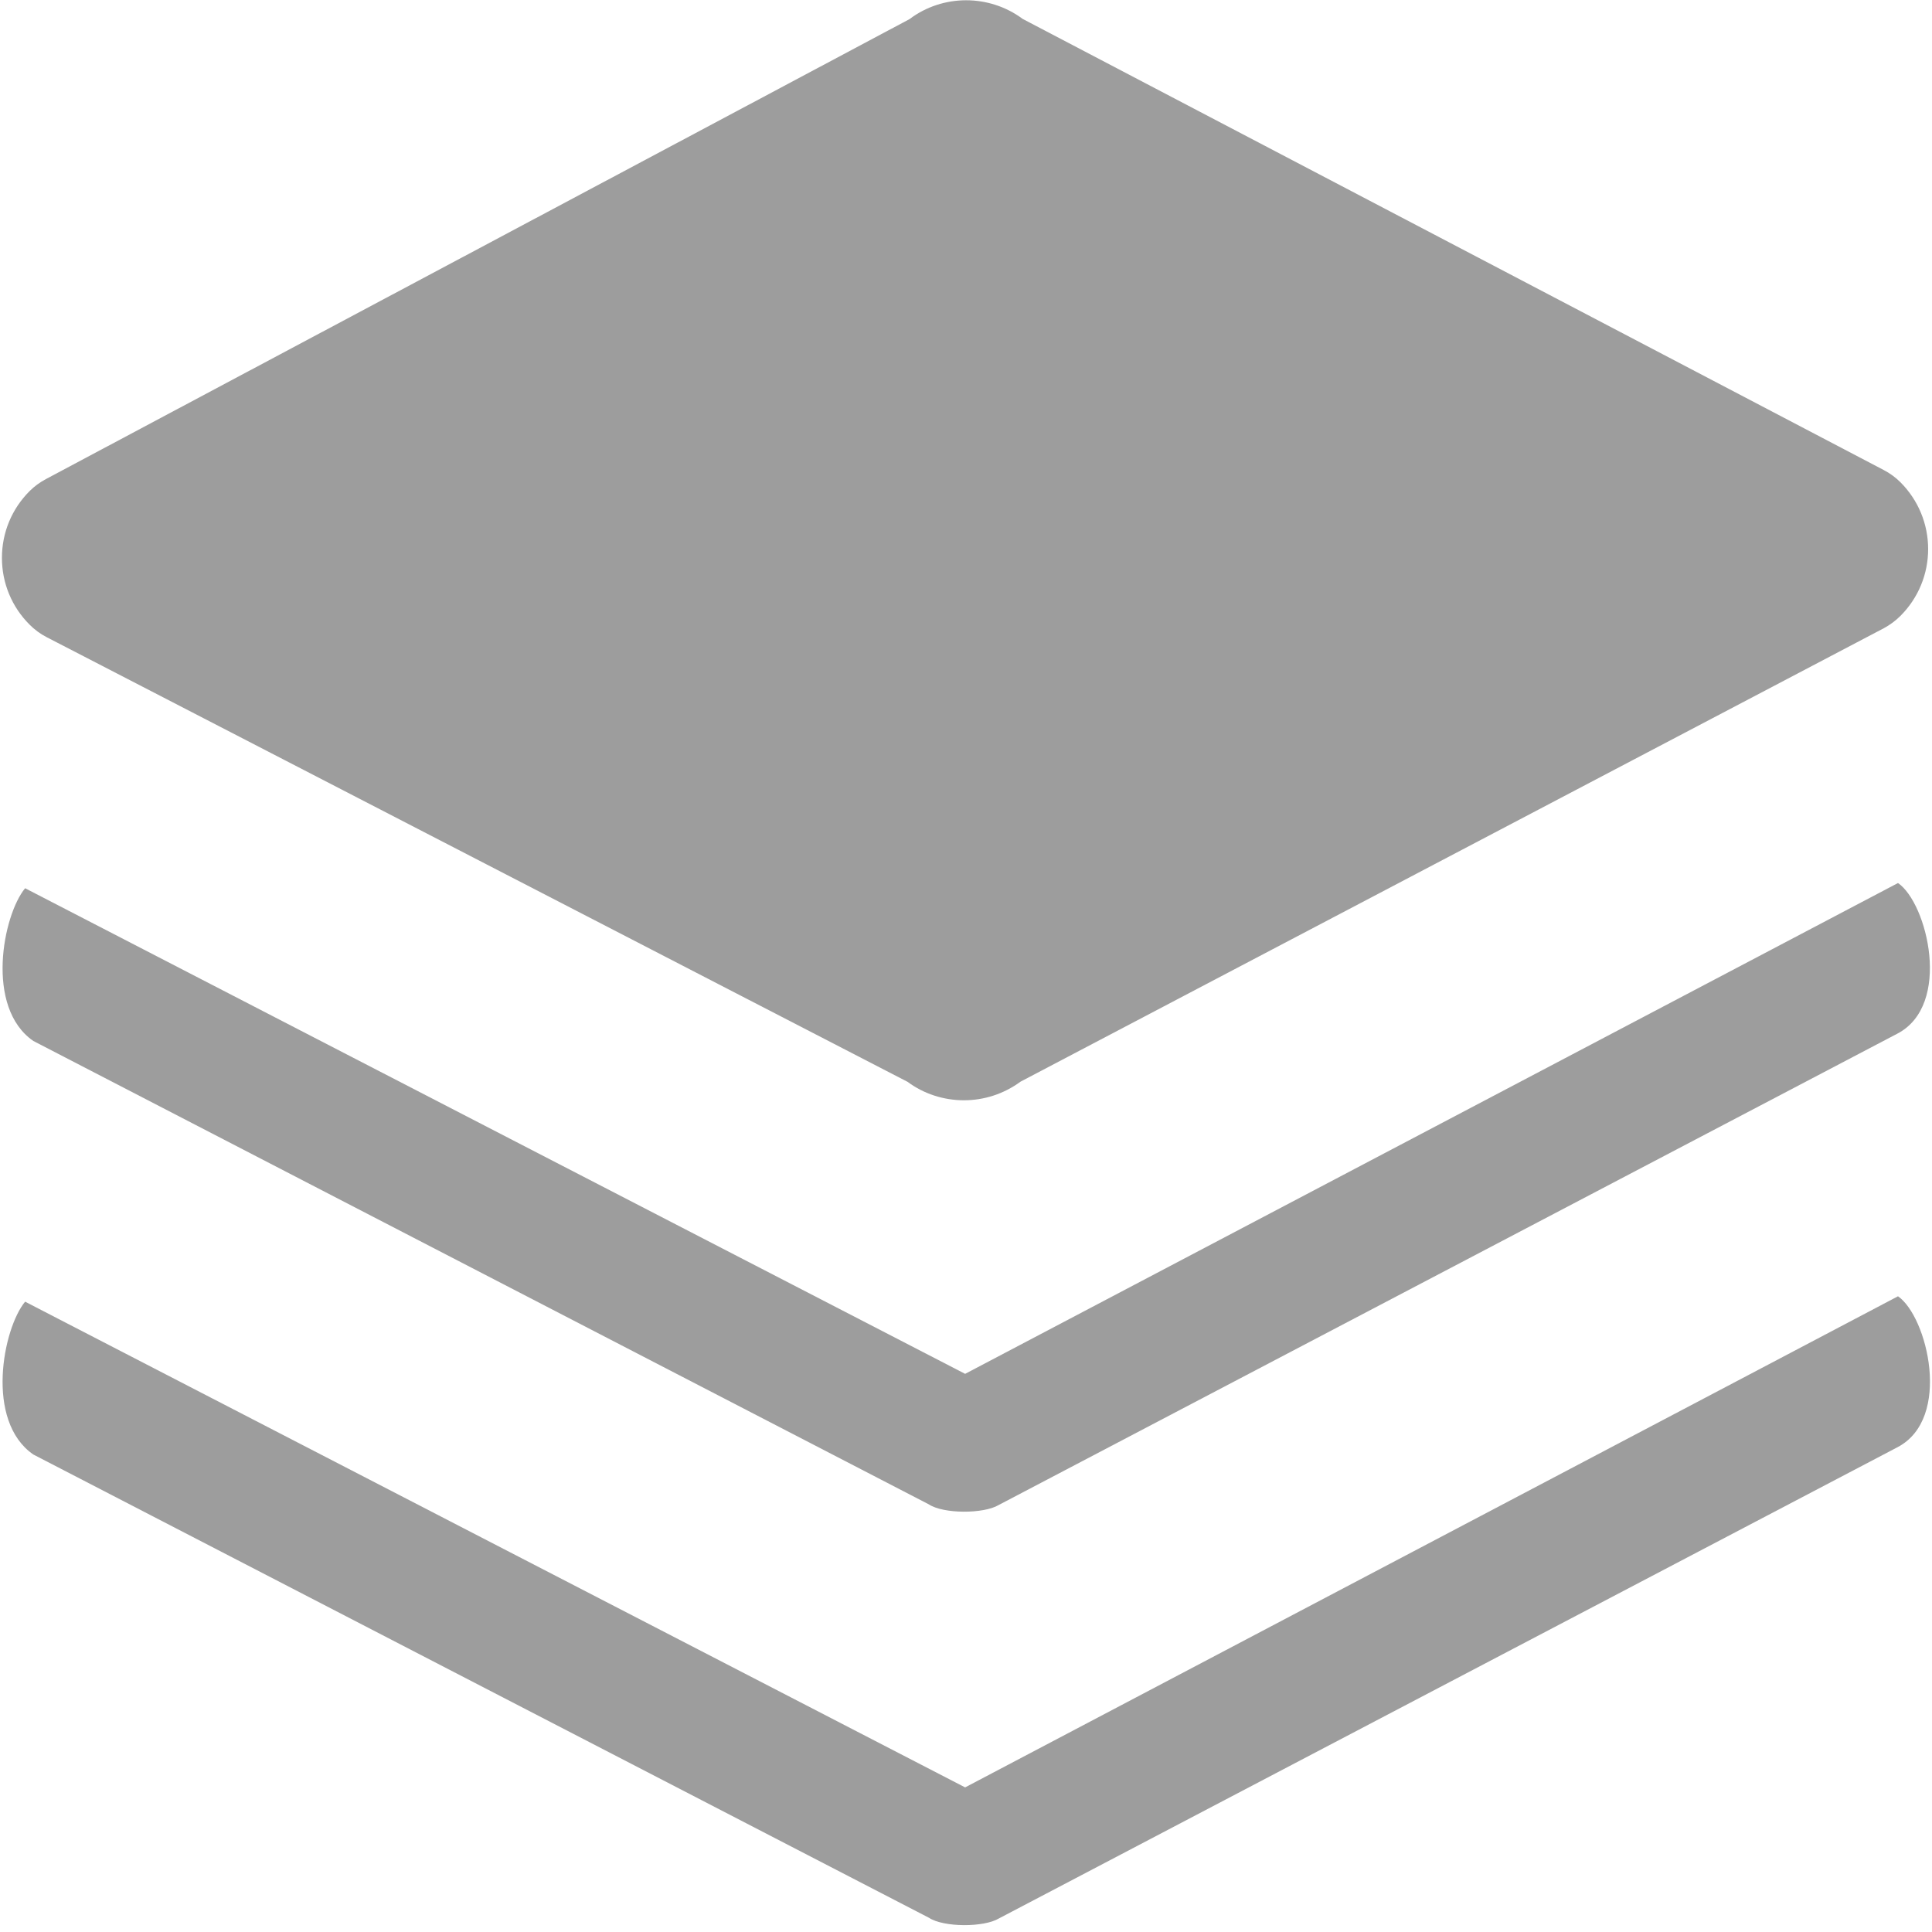 <svg width="20px" height="20px" viewBox="0 0 20 20" version="1.1" xmlns="http://www.w3.org/2000/svg" xmlns:xlink="http://www.w3.org/1999/xlink">
    <!-- Generator: Sketch 51.2 (57519) - http://www.bohemiancoding.com/sketch -->
    <desc>Created with Sketch.</desc>
    <defs></defs>
    <g id="zuhe02" stroke="none" stroke-width="1" fill="none" fill-rule="evenodd">
        <g id="zuhe02-01" transform="translate(-307, -509)" fill="#9D9D9D">
            <g id="zuhe02-02" transform="translate(267, 498)">
                <g id="icon_pres_zuhe02" transform="translate(40, 11)">
                    <g id="zuhe02-03">
                        <path d="M9.978,11.39 C9.773,11.39 9.566,11.326 9.395,11.199 L0.483,6.596 C0.418,6.563 0.358,6.518 0.307,6.467 C0.122,6.283 0.02,6.036 0.02,5.775 C0.02,5.513 0.122,5.268 0.307,5.083 C0.356,5.034 0.414,4.992 0.476,4.959 L9.415,0.198 C9.76,-0.062 10.24,-0.062 10.587,0.196 L19.499,4.865 C19.564,4.899 19.622,4.941 19.673,4.992 C19.858,5.177 19.96,5.424 19.96,5.684 C19.96,5.944 19.858,6.191 19.673,6.376 C19.622,6.427 19.564,6.469 19.502,6.503 L10.565,11.197 C10.389,11.326 10.185,11.39 9.978,11.39 Z M1.982,5.769 L9.976,9.898 L17.996,5.686 L10.002,1.497 L1.982,5.769 Z M19.648,13.419 C19.951,13.628 20.211,14.683 19.644,14.981 L10.34,19.86 C10.185,19.953 9.769,19.953 9.617,19.853 L0.345,15.057 C-0.158,14.71 0.031,13.751 0.26,13.475 L9.991,18.503 L19.648,13.419 Z M1.513,5.94 L9.299,0.868 L19.132,5.94 C13.2,8.877 10.063,10.345 9.722,10.345 C9.381,10.345 6.644,8.877 1.513,5.94 Z" id="Combined-Shape" fill-rule="nonzero"></path>
                        <path d="M19.648,9.141 L9.991,14.222 L0.26,9.195 C0.031,9.471 -0.158,10.429 0.345,10.776 L9.615,15.573 C9.766,15.673 10.182,15.673 10.338,15.58 L19.64,10.701 C20.211,10.405 19.951,9.348 19.648,9.141 Z" id="zuhe02-04" fill-rule="nonzero"></path>
                    </g>
                </g>
            </g>
        </g>
    </g>
</svg>